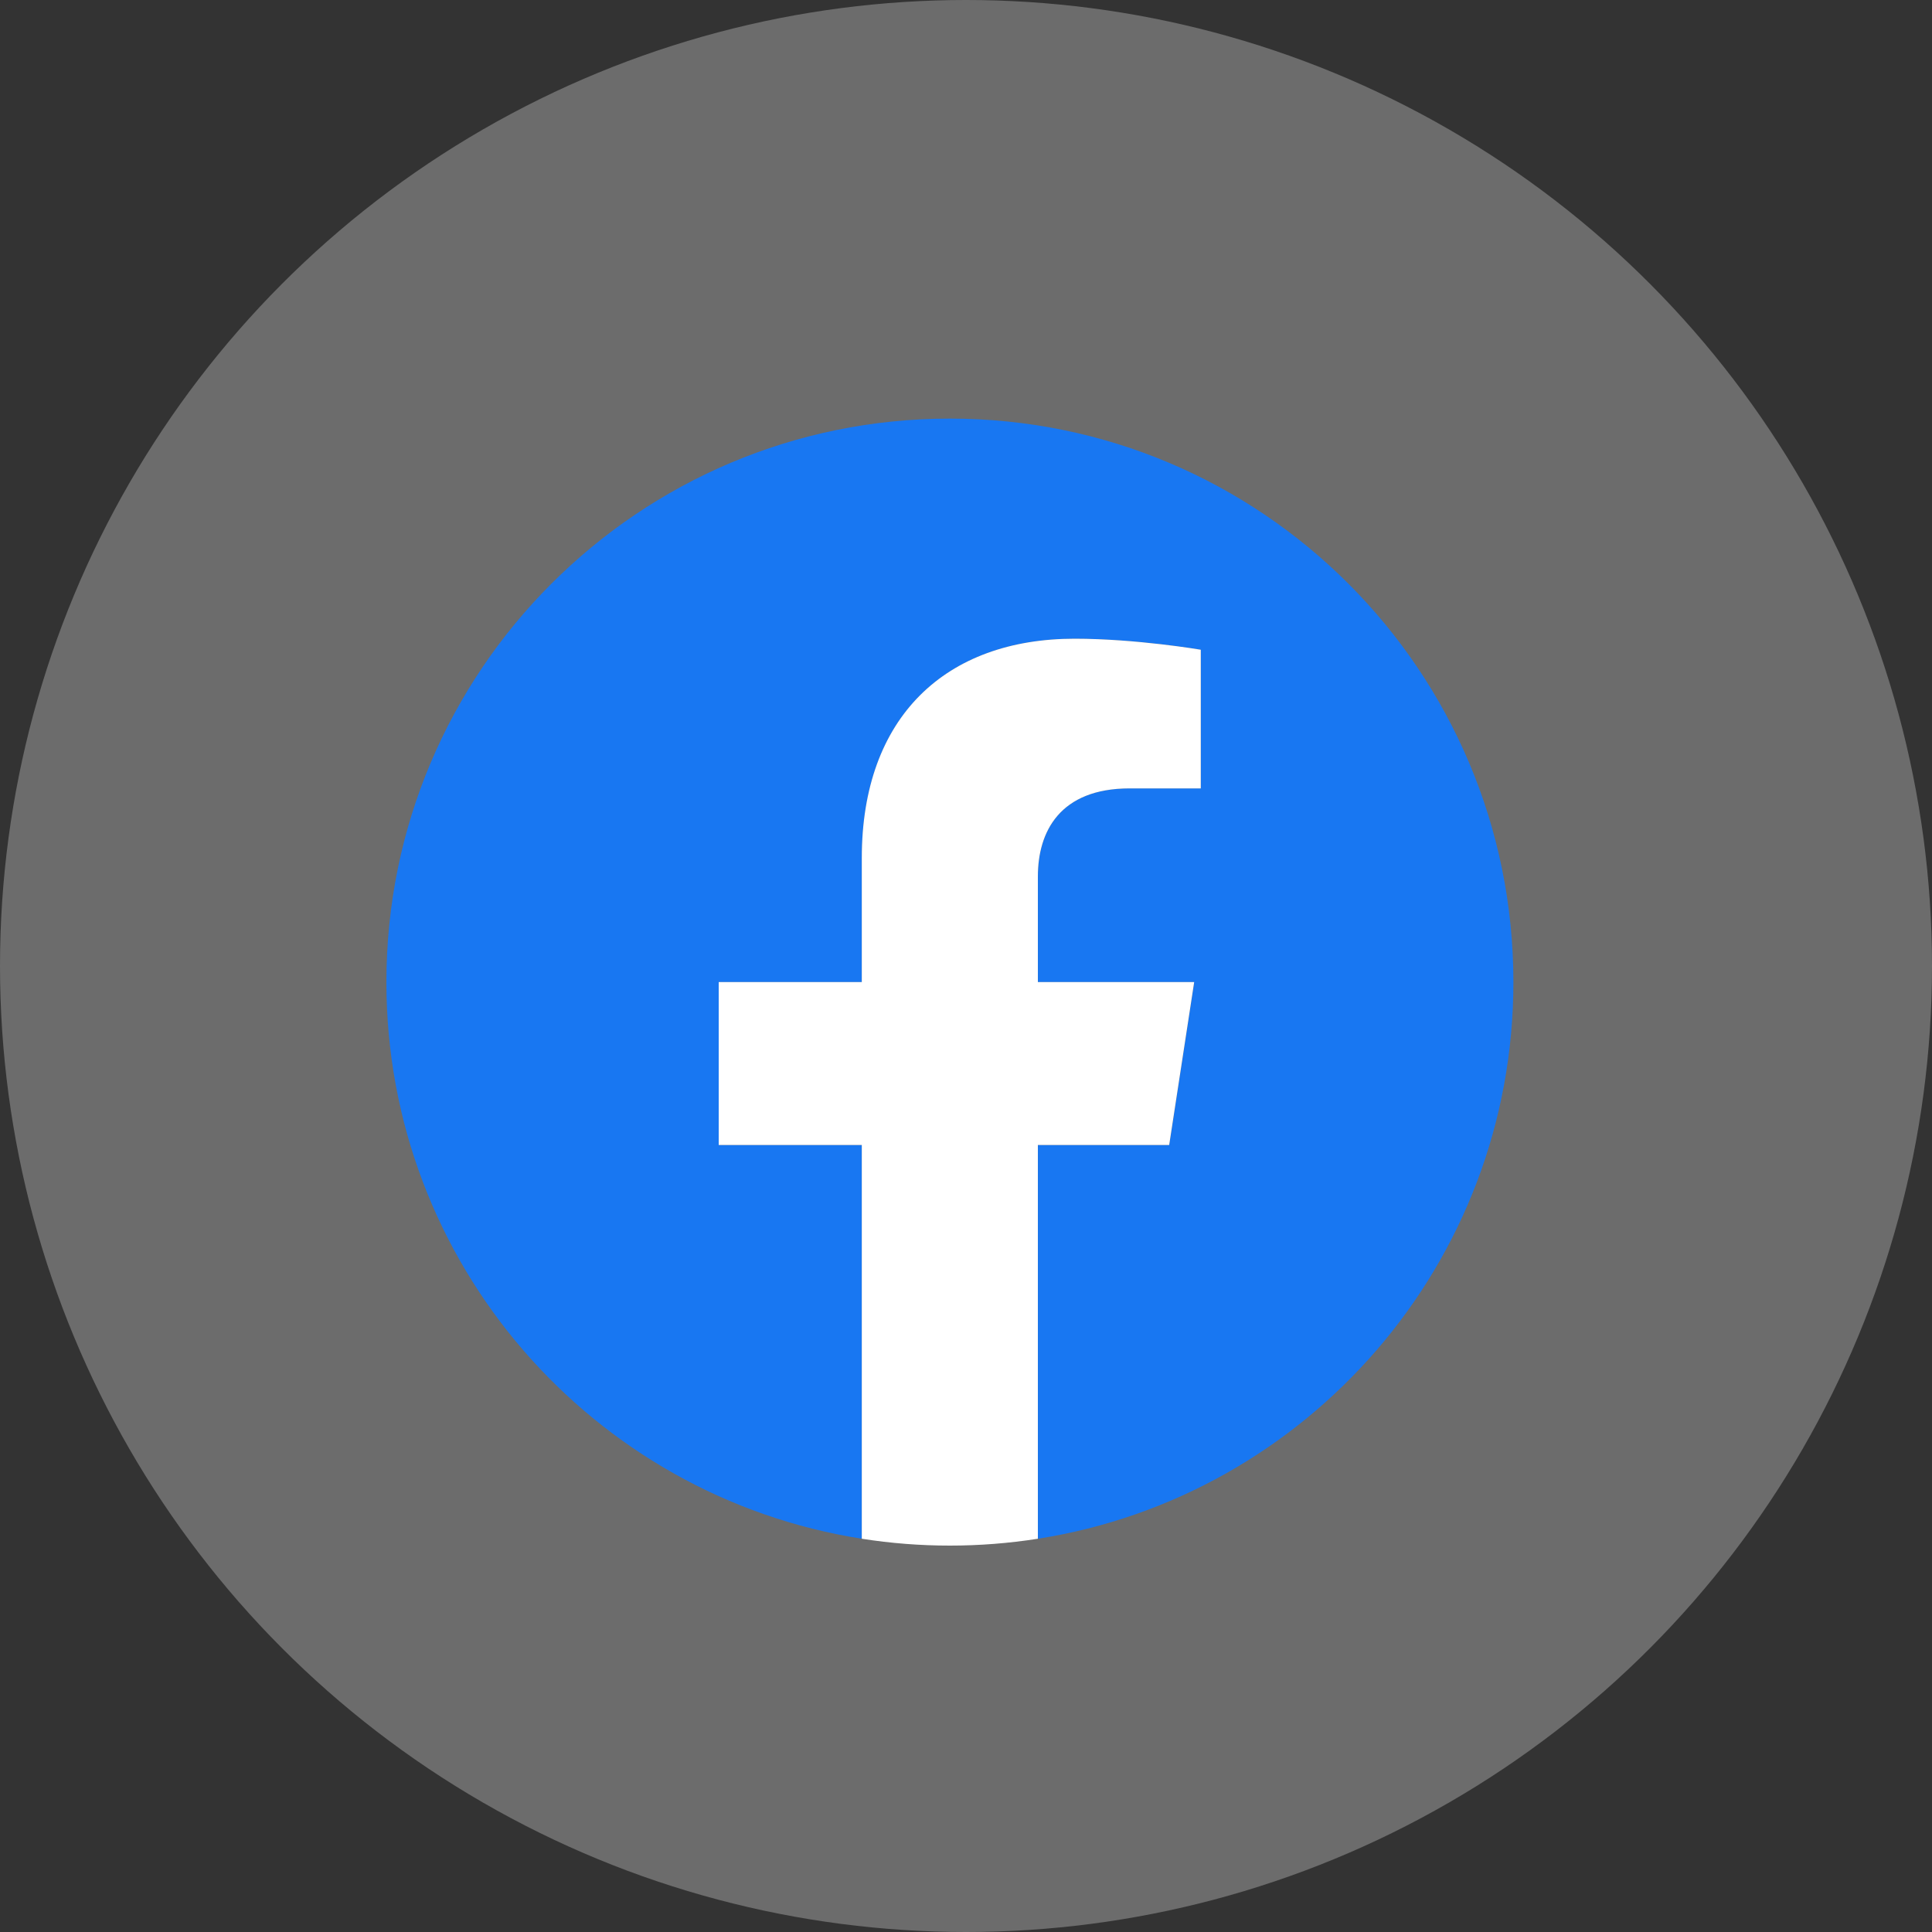 <svg width="60" height="60" viewBox="0 0 60 60" fill="none" xmlns="http://www.w3.org/2000/svg">
<rect x="0" y="0" width="60" height="60" fill="#333333" stroke="none"/>
<circle cx="30" cy="30" r="30" fill="#D9D9D9" fill-opacity="0.34"/>
<path d="M47 30.5C47 20.835 39.165 13 29.5 13C19.835 13 12 20.835 12 30.5C12 39.235 18.399 46.475 26.766 47.787V35.559H22.322V30.5H26.766V26.645C26.766 22.259 29.378 19.836 33.376 19.836C35.29 19.836 37.293 20.178 37.293 20.178V24.484H35.086C32.912 24.484 32.234 25.833 32.234 27.217V30.5H37.088L36.312 35.559H32.234V47.787C40.6 46.475 47 39.235 47 30.5Z" fill="#1877F2"/>
<path d="M36.31 35.559L37.086 30.5H32.232V27.217C32.232 25.833 32.91 24.484 35.084 24.484H37.291V20.178C37.291 20.178 35.288 19.836 33.374 19.836C29.376 19.836 26.764 22.259 26.764 26.645V30.5H22.32V35.559H26.764V47.787C27.668 47.929 28.582 48 29.498 48C30.414 48 31.328 47.929 32.232 47.787V35.559H36.31Z" fill="white"/>
</svg>
